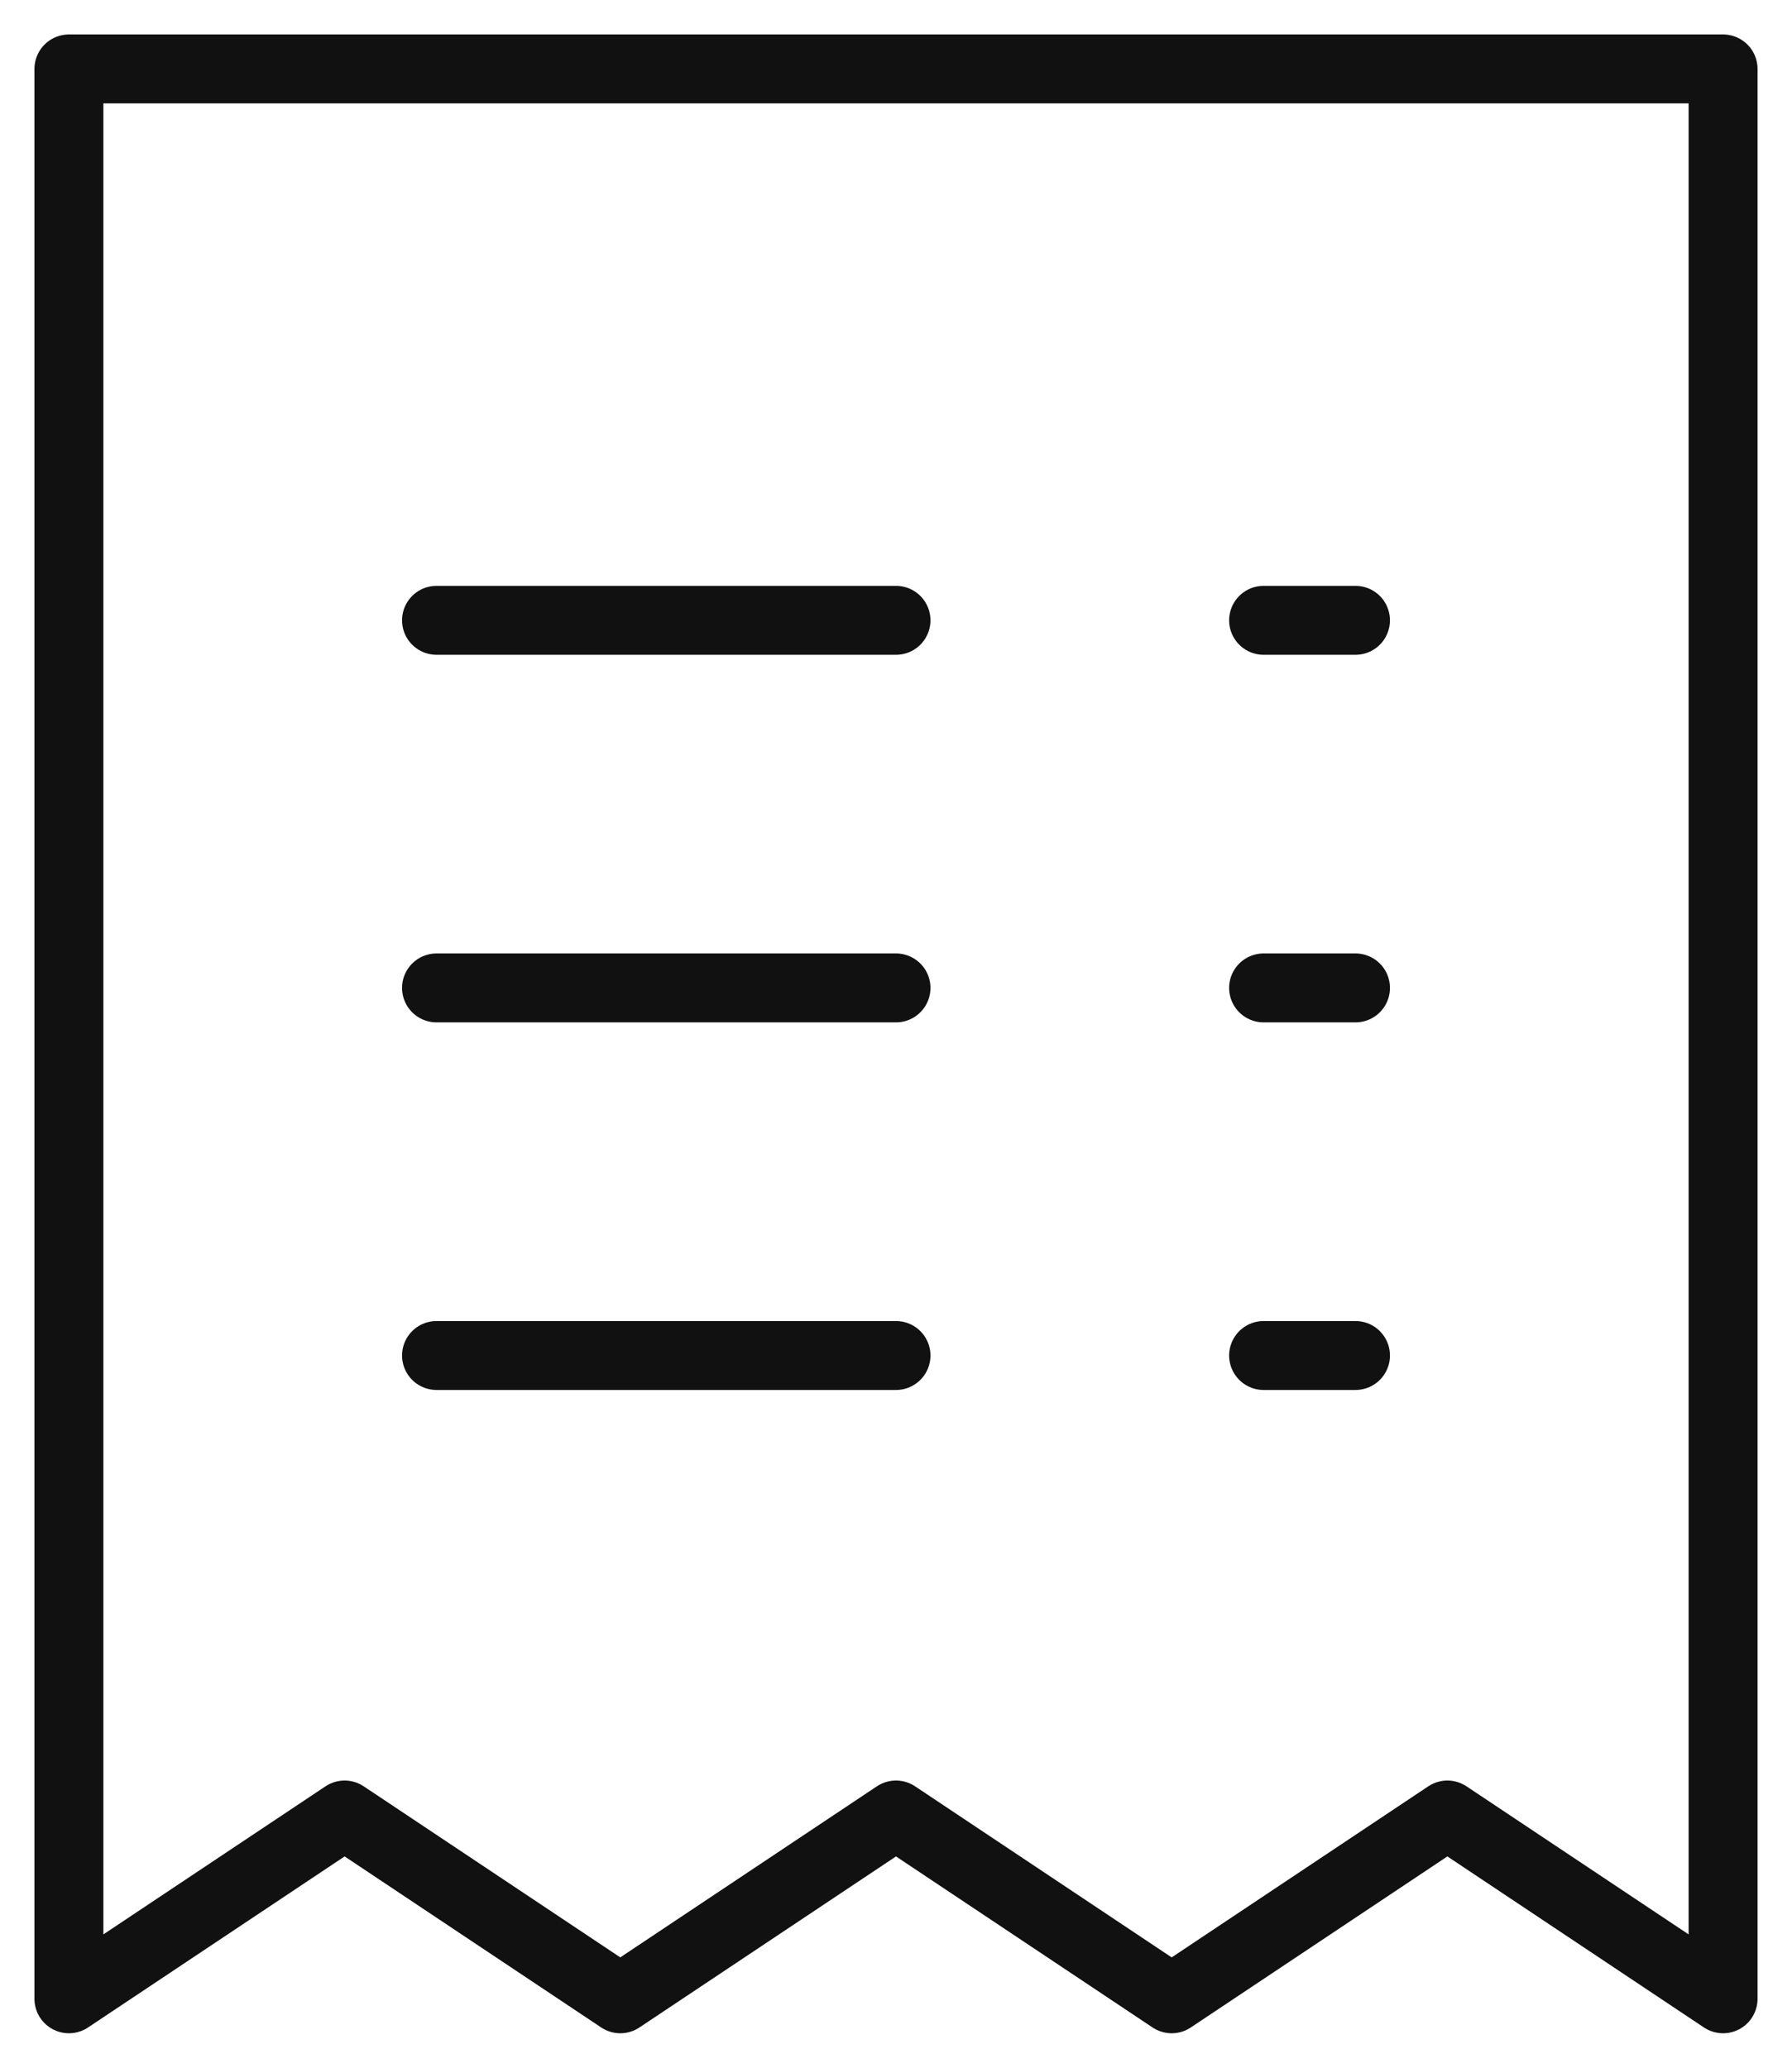 <svg width="39" height="45" viewBox="0 0 39 45" fill="none" xmlns="http://www.w3.org/2000/svg">
	<path d="M1.5 1.5h36v42l-6-4-6 4-6-4-6 4-6-4-6 4v-42zm8 12h10m8 0h2m-20 8h10m8 0h2m-20 8h10m8 0h2" stroke="#111" stroke-width="1.5" stroke-miterlimit="10" stroke-linecap="round" stroke-linejoin="round"/>
</svg>